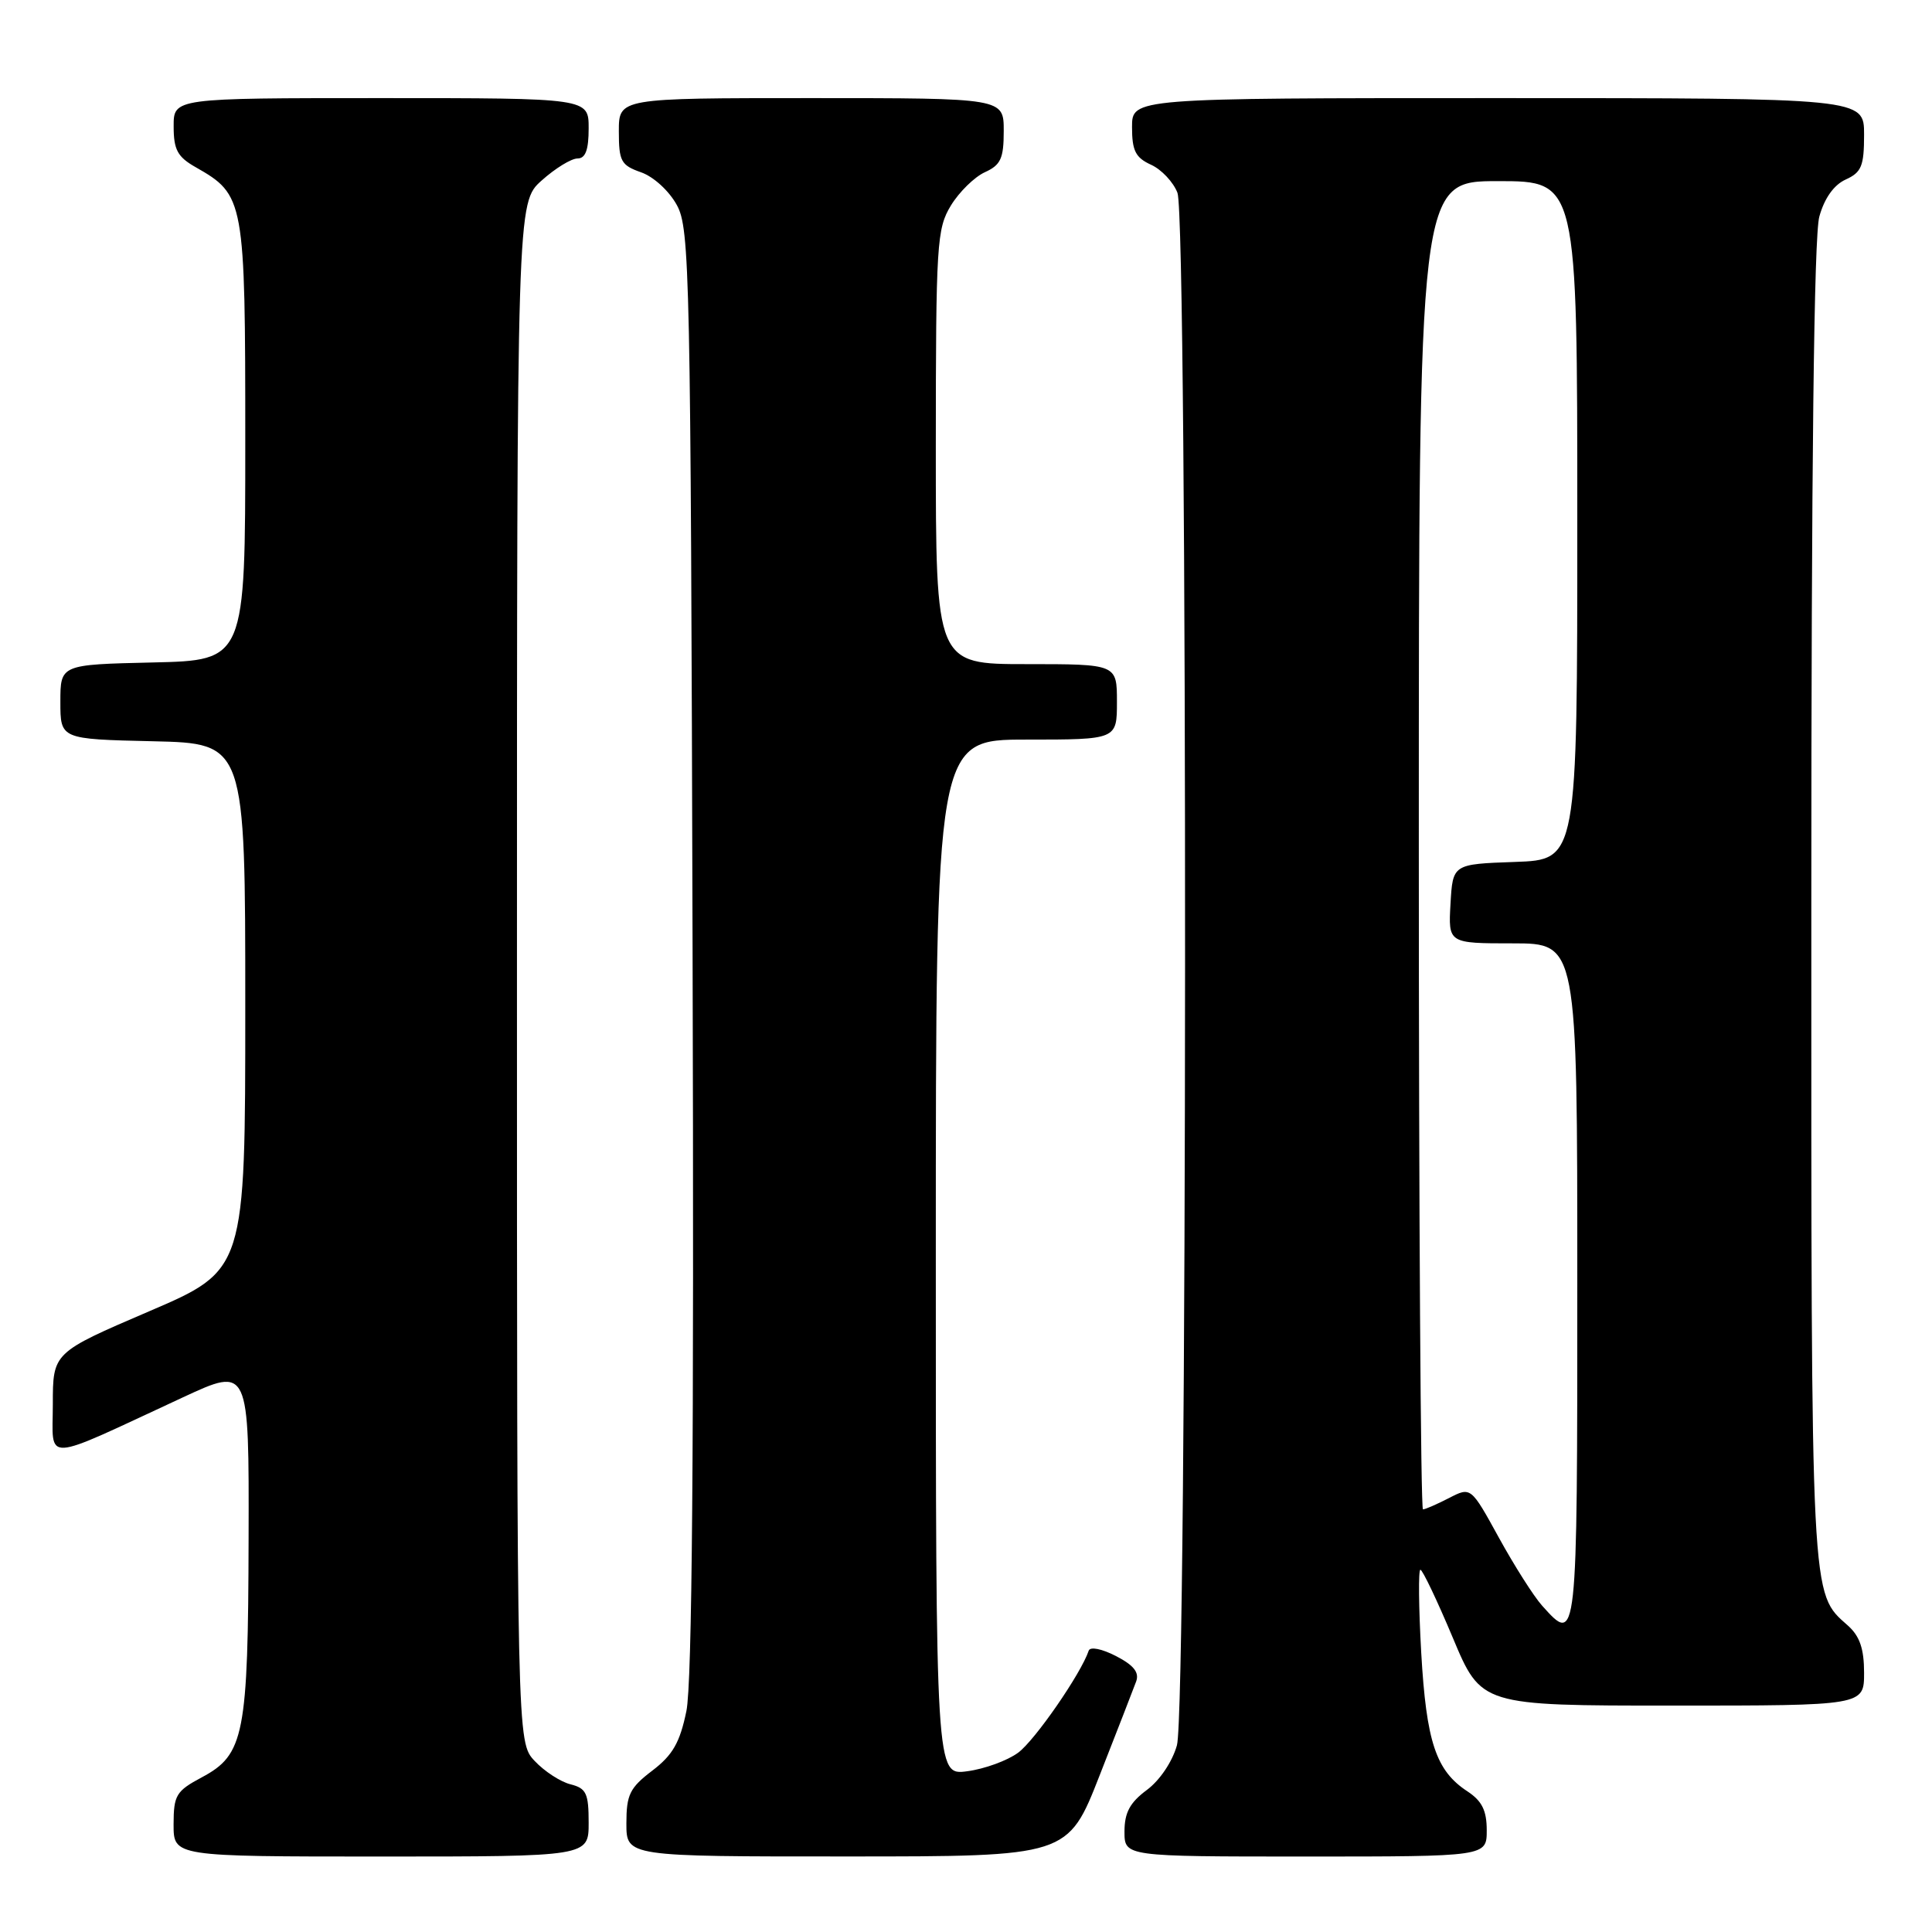 <?xml version="1.0" encoding="UTF-8" standalone="no"?>
<!DOCTYPE svg PUBLIC "-//W3C//DTD SVG 1.1//EN" "http://www.w3.org/Graphics/SVG/1.1/DTD/svg11.dtd" >
<svg xmlns="http://www.w3.org/2000/svg" xmlns:xlink="http://www.w3.org/1999/xlink" version="1.1" viewBox="0 0 256 256">
 <g >
 <path fill="currentColor"
d=" M 78.00 241.52 C 78.00 237.62 77.69 236.96 75.59 236.43 C 74.27 236.10 72.13 234.71 70.84 233.33 C 68.50 230.84 68.50 230.84 68.50 128.84 C 68.50 26.84 68.50 26.84 71.77 23.92 C 73.56 22.31 75.70 21.00 76.52 21.00 C 77.58 21.00 78.00 19.87 78.00 17.00 C 78.00 13.00 78.00 13.00 50.50 13.00 C 23.00 13.00 23.00 13.00 23.01 16.75 C 23.01 19.84 23.52 20.79 25.92 22.15 C 32.40 25.84 32.50 26.38 32.50 58.45 C 32.50 87.50 32.50 87.50 20.25 87.78 C 8.00 88.06 8.00 88.06 8.00 93.00 C 8.00 97.94 8.00 97.94 20.25 98.22 C 32.50 98.50 32.50 98.50 32.50 133.39 C 32.50 168.29 32.50 168.29 19.75 173.76 C 7.00 179.23 7.00 179.23 7.00 186.08 C 7.00 193.86 5.28 193.95 24.25 185.15 C 33.00 181.09 33.00 181.09 32.94 203.80 C 32.88 229.90 32.37 232.50 26.75 235.50 C 23.33 237.33 23.01 237.86 23.00 241.75 C 23.00 246.00 23.00 246.00 50.50 246.00 C 78.00 246.00 78.00 246.00 78.00 241.52 Z  M 145.71 235.24 C 148.03 229.33 150.20 223.74 150.54 222.82 C 150.99 221.61 150.24 220.66 147.88 219.44 C 146.00 218.47 144.45 218.16 144.26 218.72 C 143.25 221.75 137.13 230.61 134.91 232.24 C 133.49 233.29 130.45 234.40 128.16 234.70 C 124.00 235.26 124.00 235.26 124.00 166.63 C 124.00 98.00 124.00 98.00 136.00 98.00 C 148.00 98.00 148.00 98.00 148.00 93.00 C 148.00 88.00 148.00 88.00 136.00 88.00 C 124.00 88.00 124.00 88.00 124.00 59.25 C 124.01 32.29 124.13 30.30 126.00 27.23 C 127.10 25.43 129.12 23.45 130.50 22.82 C 132.61 21.86 133.00 21.00 133.00 17.34 C 133.00 13.00 133.00 13.00 107.50 13.00 C 82.00 13.00 82.00 13.00 82.00 17.40 C 82.00 21.37 82.29 21.90 84.94 22.83 C 86.60 23.41 88.66 25.29 89.69 27.18 C 91.40 30.31 91.52 35.95 91.77 125.97 C 91.97 192.34 91.71 223.06 90.95 226.73 C 90.09 230.90 89.14 232.56 86.43 234.62 C 83.44 236.90 83.00 237.80 83.00 241.62 C 83.00 246.00 83.00 246.00 112.25 245.99 C 141.50 245.99 141.50 245.99 145.71 235.24 Z  M 197.00 242.52 C 197.00 239.90 196.37 238.64 194.45 237.37 C 190.27 234.64 189.00 230.83 188.32 219.00 C 187.98 212.95 187.93 208.00 188.21 208.00 C 188.49 208.00 190.42 212.05 192.50 217.00 C 196.27 226.00 196.27 226.00 221.64 226.00 C 247.00 226.00 247.00 226.00 247.00 221.65 C 247.00 218.48 246.43 216.80 244.86 215.40 C 239.90 210.98 240.00 213.01 240.01 119.78 C 240.01 61.65 240.36 31.23 241.07 28.70 C 241.74 26.27 243.00 24.50 244.56 23.79 C 246.66 22.84 247.00 22.00 247.00 17.84 C 247.00 13.00 247.00 13.00 198.50 13.00 C 150.00 13.00 150.00 13.00 150.00 16.84 C 150.00 19.97 150.46 20.89 152.52 21.83 C 153.91 22.46 155.48 24.14 156.02 25.55 C 157.41 29.20 157.34 226.25 155.95 231.26 C 155.34 233.44 153.67 235.92 151.95 237.19 C 149.72 238.85 149.00 240.18 149.00 242.69 C 149.00 246.00 149.00 246.00 173.00 246.00 C 197.00 246.00 197.00 246.00 197.00 242.52 Z  M 204.33 212.75 C 203.22 211.51 200.65 207.46 198.61 203.75 C 194.90 197.00 194.90 197.00 192.00 198.50 C 190.40 199.32 188.85 200.00 188.55 200.00 C 188.25 200.00 188.00 160.40 188.00 112.00 C 188.00 24.00 188.00 24.00 198.50 24.00 C 209.00 24.00 209.00 24.00 209.00 68.96 C 209.00 113.92 209.00 113.92 200.75 114.21 C 192.50 114.50 192.50 114.50 192.20 119.75 C 191.90 125.00 191.90 125.00 200.45 125.00 C 209.00 125.00 209.00 125.00 209.00 170.00 C 209.00 217.99 209.00 217.96 204.33 212.75 Z "/>
</g>
</svg>